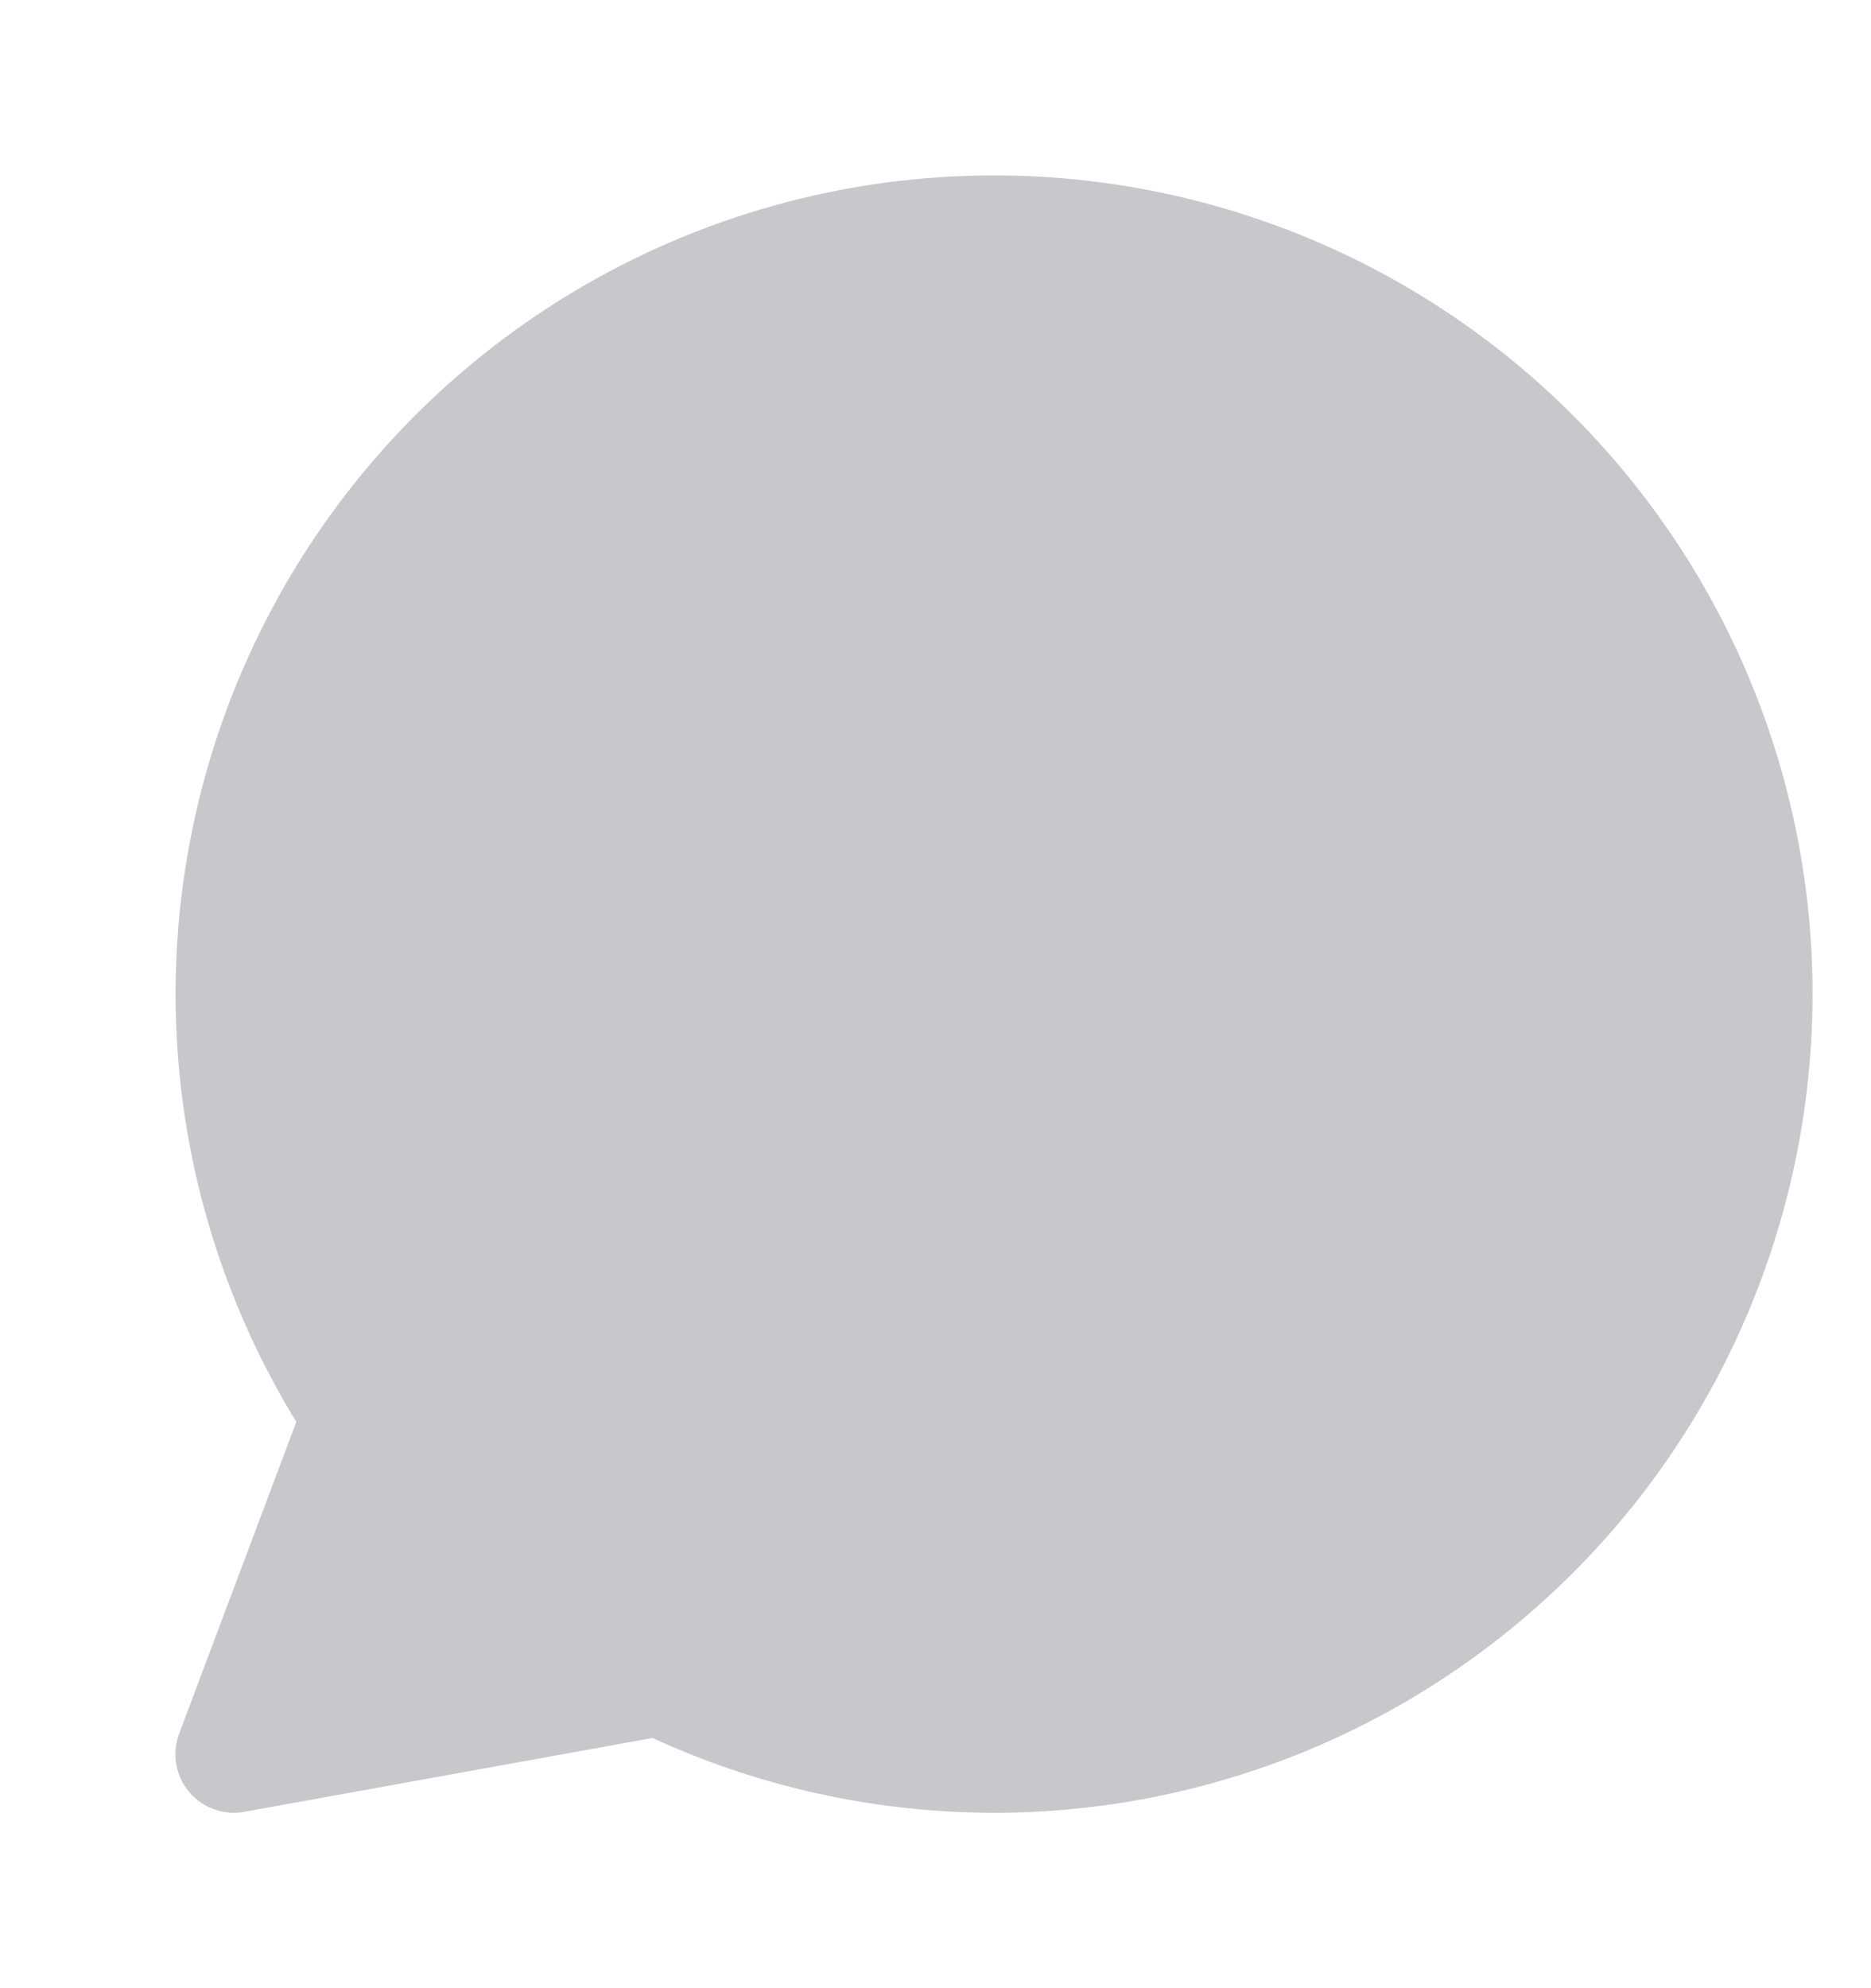 <svg width="16" height="17" viewBox="0 0 16 17" fill="none" xmlns="http://www.w3.org/2000/svg">
<path d="M8.498 2C7.323 2 6.169 2.32 5.161 2.924C4.153 3.528 3.327 4.394 2.772 5.431C2.217 6.467 1.953 7.635 2.009 8.809C2.065 9.984 2.439 11.121 3.09 12.1L2 15L5.649 14.34C6.528 14.77 7.492 14.995 8.47 15C9.448 15.005 10.414 14.789 11.297 14.368C12.18 13.947 12.956 13.332 13.569 12.57C14.181 11.807 14.613 10.916 14.833 9.963C15.053 9.01 15.056 8.019 14.84 7.065C14.624 6.111 14.195 5.218 13.586 4.452C12.977 3.687 12.204 3.069 11.322 2.644C10.441 2.22 9.476 1.999 8.498 2Z" fill="#C7C7CC" stroke="#C7C7CC" stroke-linecap="round" stroke-linejoin="round"/>
</svg>
